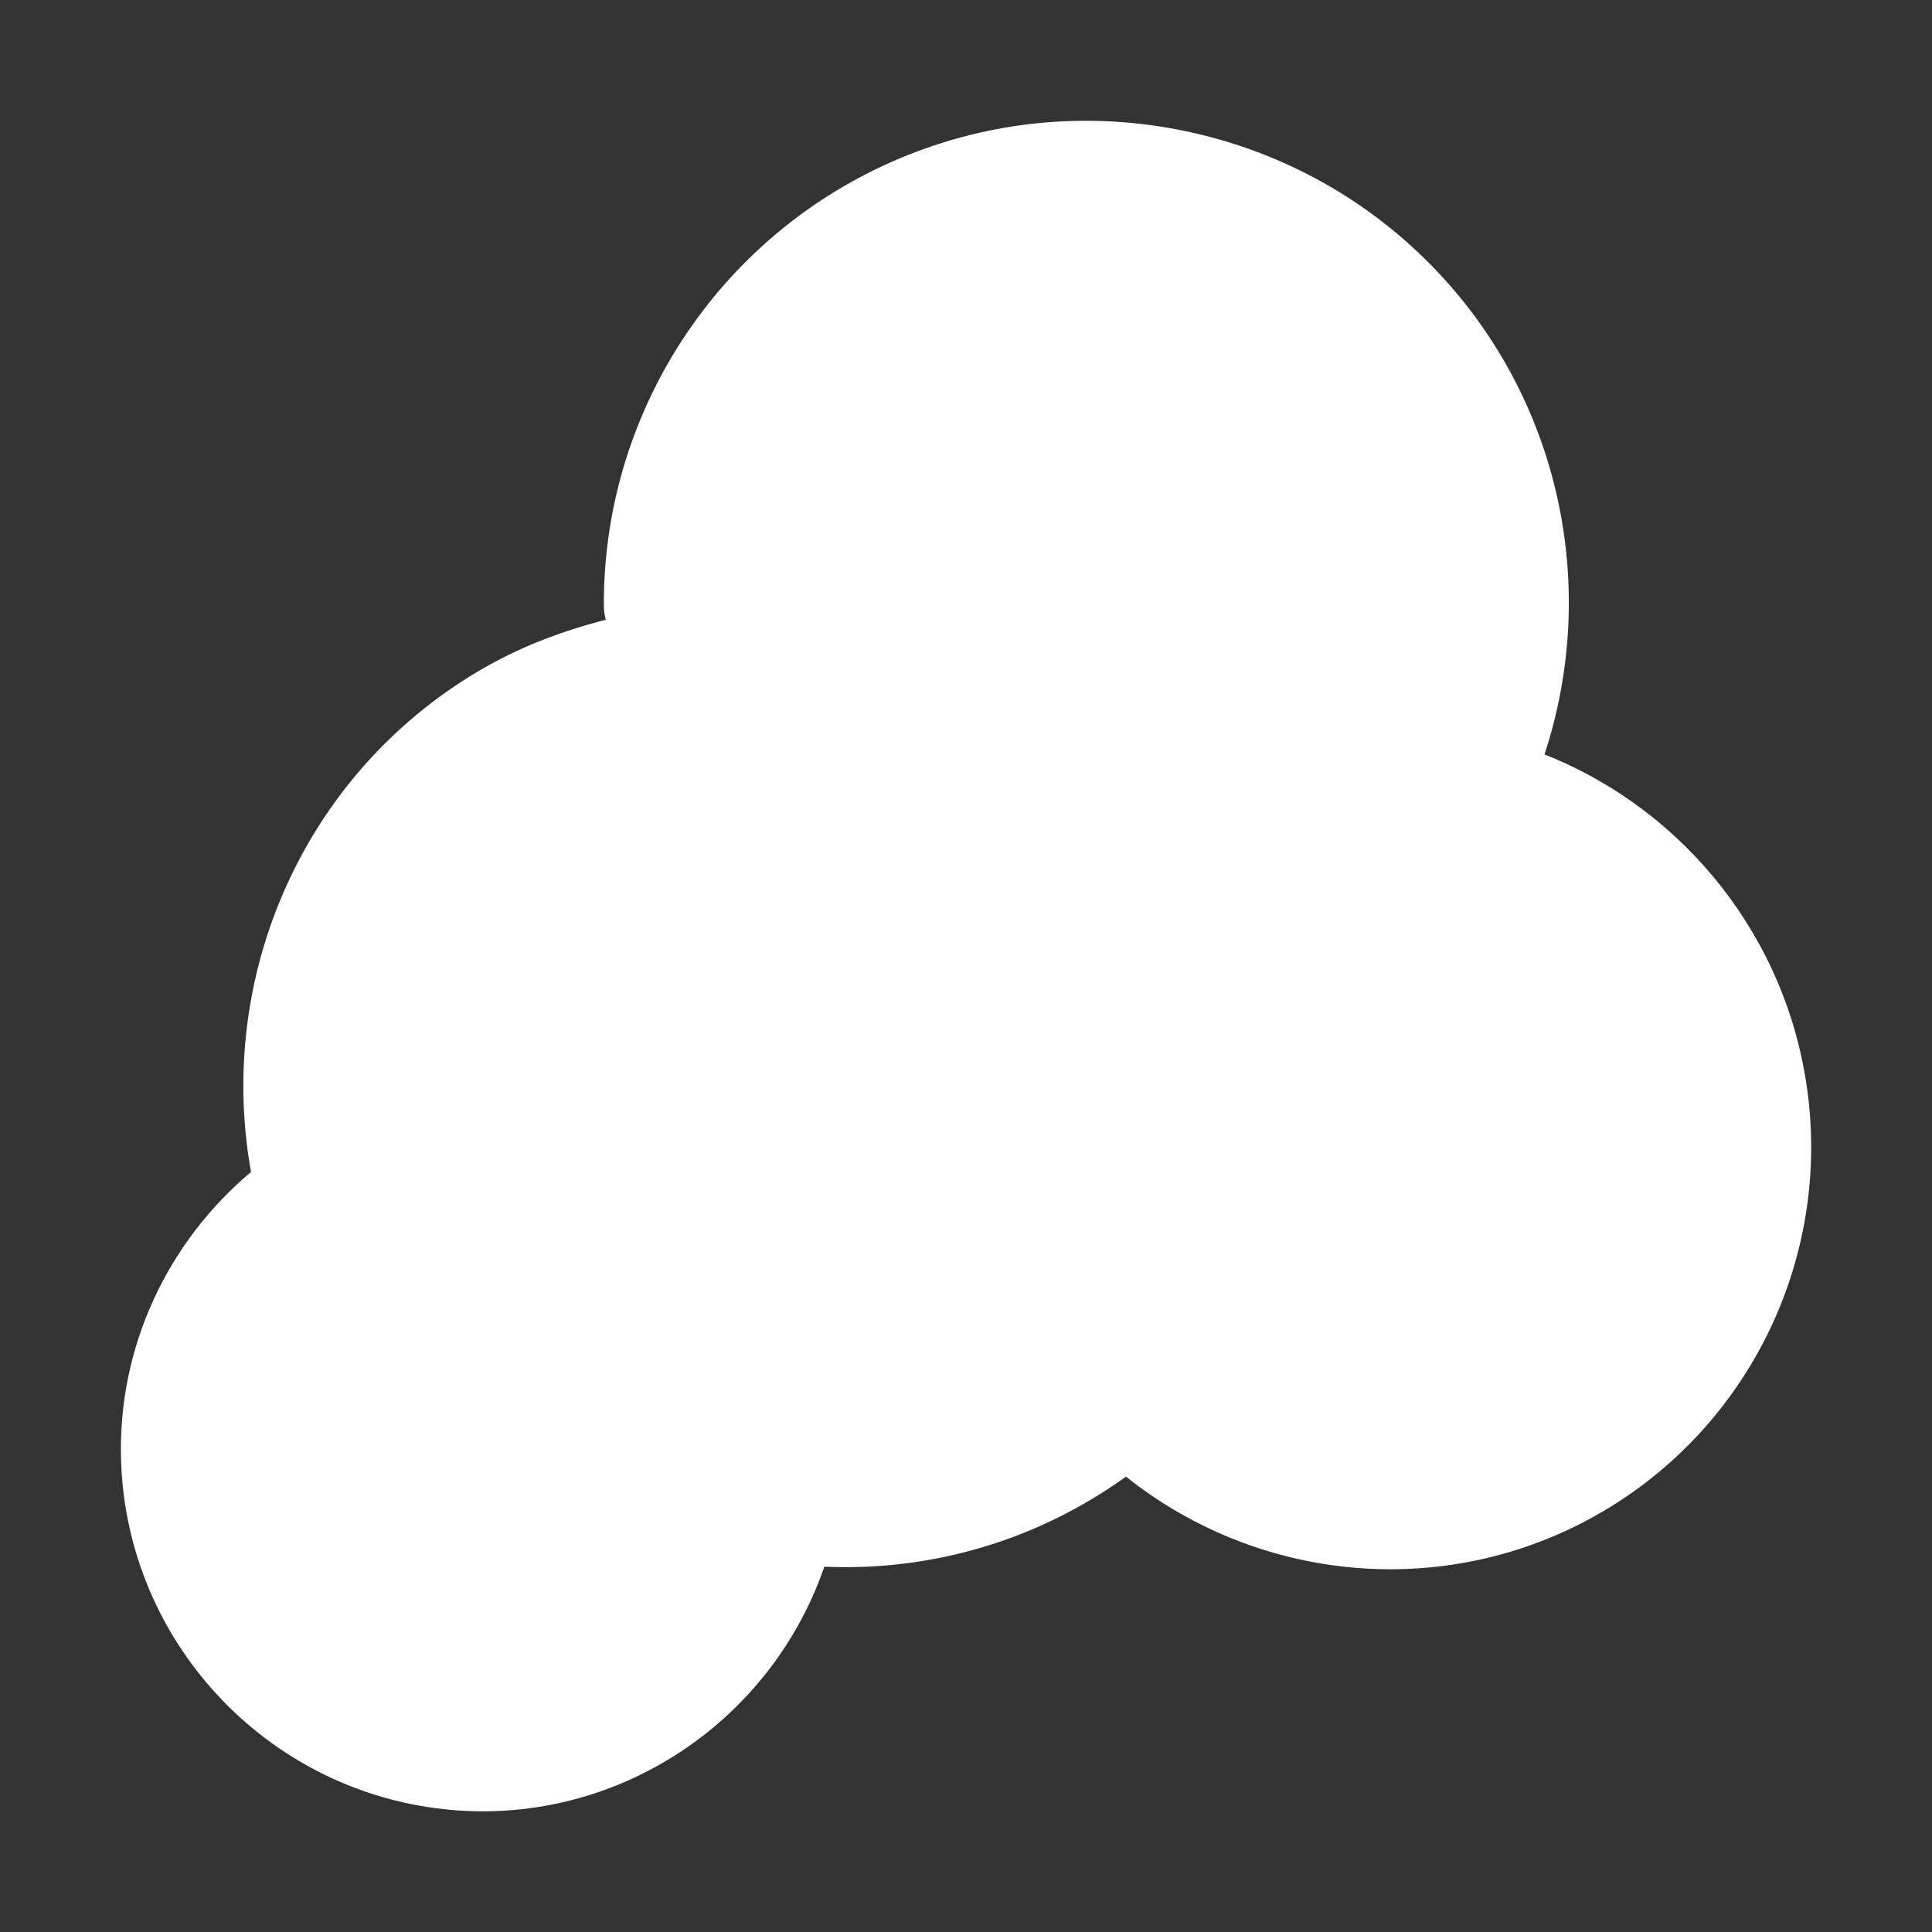 <svg height="1600" viewBox="0 0 1600 1600" width="1600" xmlns="http://www.w3.org/2000/svg" xmlns:inkscape="http://www.inkscape.org/namespaces/inkscape" xmlns:sodipodi="http://sodipodi.sourceforge.net/DTD/sodipodi-0.dtd"><rect x="0" y="0" width="1600" height="1600" fill="#333333" stroke="none"/><sodipodi:namedview pagecolor="#303030" showgrid="true"><inkscape:grid id="grid5" units="px" spacingx="100" spacingy="100" color="#4772b3" opacity="0.2" visible="true" /></sodipodi:namedview><g fill="#fff"><path d="m139.512 94.822c-.395.03-.788.12-1.168.271-1.521.605-2.521 2.08-2.521 3.717-.001.045.004.089.016.133-.365.093-.723.228-1.059.428-1.441.856-2.171 2.517-1.879 4.145-.687.577-1.108 1.448-1.076 2.396.05 1.488 1.192 2.719 2.672 2.881 1.398.153 2.7-.698 3.152-2.008.896.039 1.77-.222 2.498-.746 1.074.856 2.558 1.016 3.789.377 1.302-.676 2.044-2.096 1.857-3.551-.163-1.275-1.01-2.343-2.18-2.807.455-1.382.131-2.921-.885-3.996-.562-.595-1.277-.987-2.043-1.156-.383-.085-.779-.114-1.174-.084z" transform="matrix(100 0 0 100 -13082.221 -9381.023)"/></g></svg>